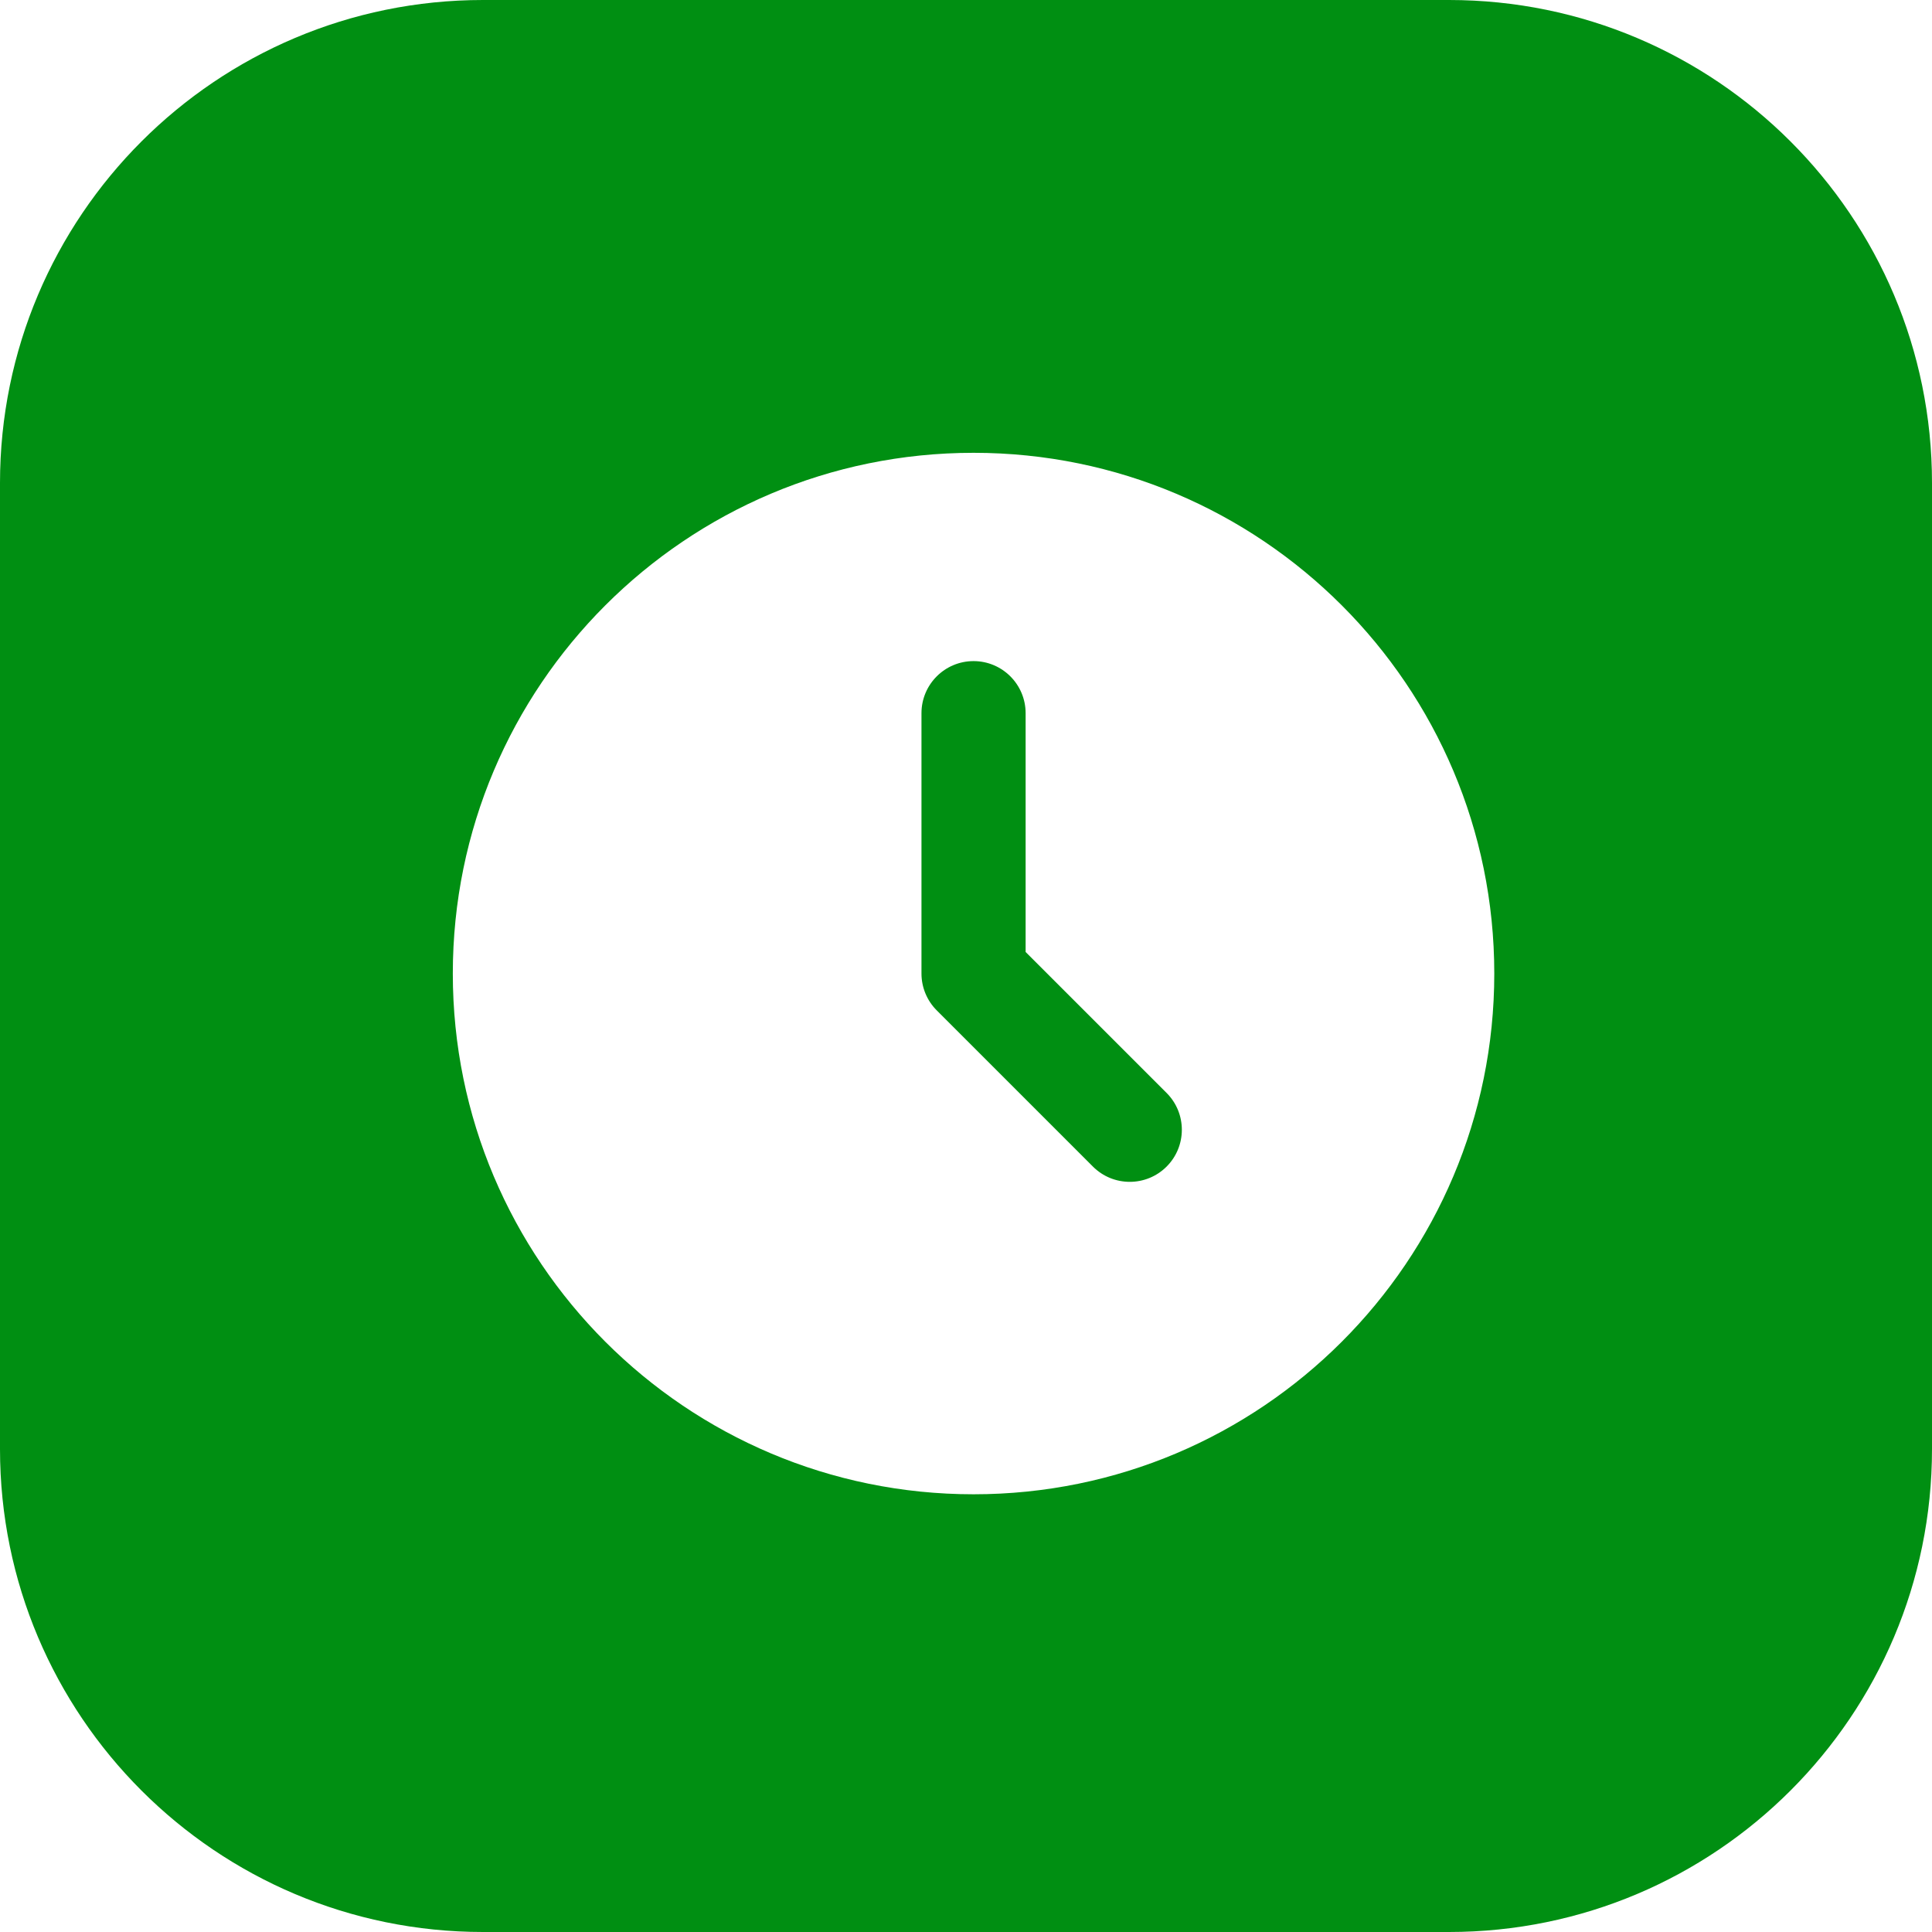 <svg width="128" height="128" viewBox="0 0 128 128" fill="none" xmlns="http://www.w3.org/2000/svg">
<path fill-rule="evenodd" clip-rule="evenodd" d="M32 0C14.327 0 0 14.327 0 32V96C0 113.673 14.327 128 32 128H96C113.673 128 128 113.673 128 96V32C128 14.327 113.673 0 96 0H32ZM99 64.5C99 45.446 83.554 30 64.5 30C45.446 30 30 45.446 30 64.5C30 83.554 45.446 99 64.5 99C83.554 99 99 83.554 99 64.5ZM61.05 47.25C61.05 45.345 62.595 43.8 64.5 43.8C66.405 43.8 67.95 45.345 67.95 47.25V63.071L77.29 72.41C78.637 73.758 78.637 75.942 77.29 77.29C75.942 78.637 73.758 78.637 72.41 77.29L62.06 66.939C61.414 66.293 61.05 65.415 61.05 64.5V47.25Z" fill="#008F12"/>
</svg>

